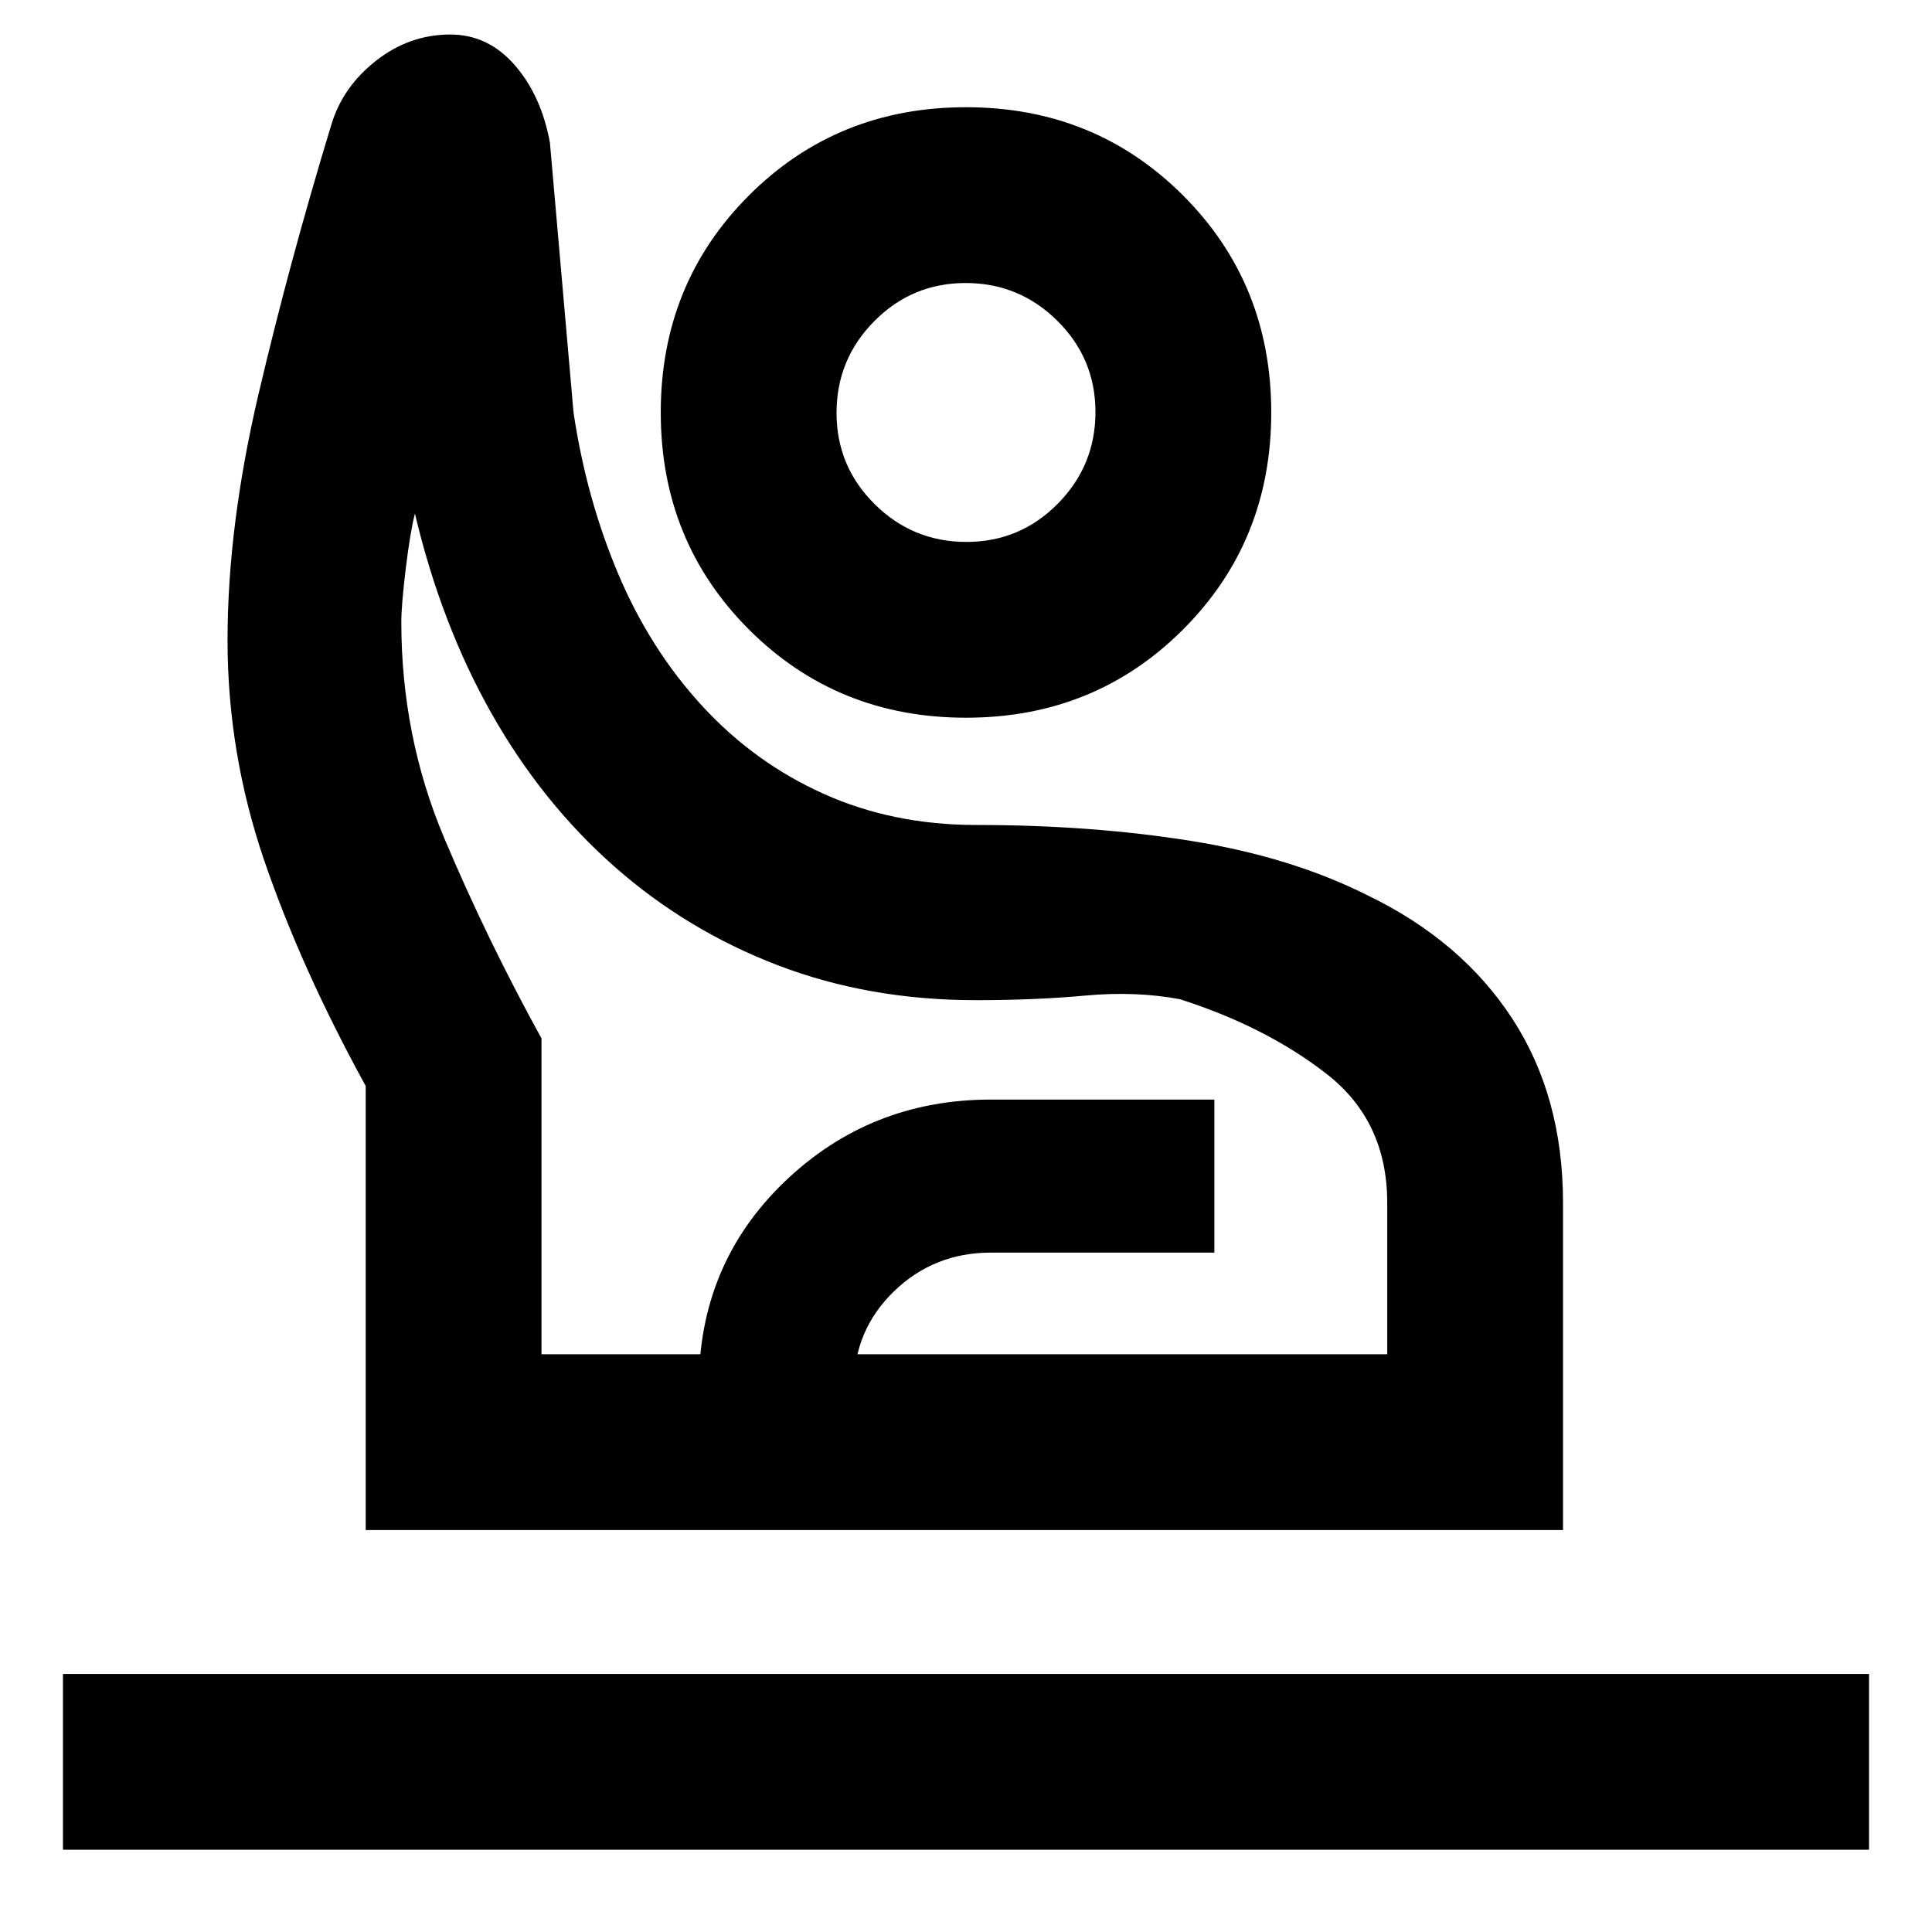 <svg xmlns="http://www.w3.org/2000/svg" height="20" viewBox="0 -960 960 960" width="20"><path d="M31.282-40.89v-87.349h897.436v87.349H31.282ZM181.716-199.74V-420.37q-32.022-58.348-50.337-111.816-18.315-53.467-18.315-109.706 0-56.639 15.402-122.298 15.402-65.659 36.163-133.811 5.631-18.827 22.227-31.838 16.597-13.011 36.882-13.011 18.799 0 32.03 15.196 13.231 15.196 17.492 38.587l11.718 133.983q6.392 42.822 22.221 80.268 15.83 37.445 41.729 65.608 25.898 28.163 60.323 43.649 34.425 15.485 75.865 15.485 57.256 0 106.863 7.939 49.608 7.938 87.687 27.08 46.557 22.533 71.772 61.196 25.215 38.663 25.215 91.511v162.609H181.716Zm87.349-87.349h420.239v-75.26q0-40.557-30.098-64.007-30.097-23.45-72.924-37.146-22.021-4.108-46.814-1.815-24.794 2.294-54.563 2.294-53.164 0-98.457-17.357-45.293-17.357-81.24-49.108-35.947-31.751-60.969-76.001t-38.066-99.293q-2.347 9.043-4.554 27.26-2.206 18.217-2.206 26.535 0 56.866 21.293 107.35 21.294 50.483 48.359 99.613v156.935ZM480-603.371q-64.022 0-107.848-43.826-43.826-43.826-43.826-107.848 0-64.022 43.826-107.848Q415.978-906.72 480-906.72q64.022 0 107.848 43.827 43.826 43.826 43.826 107.848 0 64.022-43.826 107.848Q544.022-603.371 480-603.371Zm.19-87.349q26.613 0 45.374-18.951 18.762-18.952 18.762-45.565 0-26.612-18.952-45.374-18.951-18.761-45.564-18.761t-45.374 18.952q-18.762 18.951-18.762 45.564t18.952 45.374q18.951 18.761 45.564 18.761ZM347.239-199.739v-71.392q0-60.718 42.545-101.609 42.544-40.892 102.651-40.892h110.977v76.044H492.435q-28.402 0-48.277 19.297-19.875 19.296-19.875 47.16v71.392h-77.044ZM485-287.088Zm-5-467.957Z"/></svg>